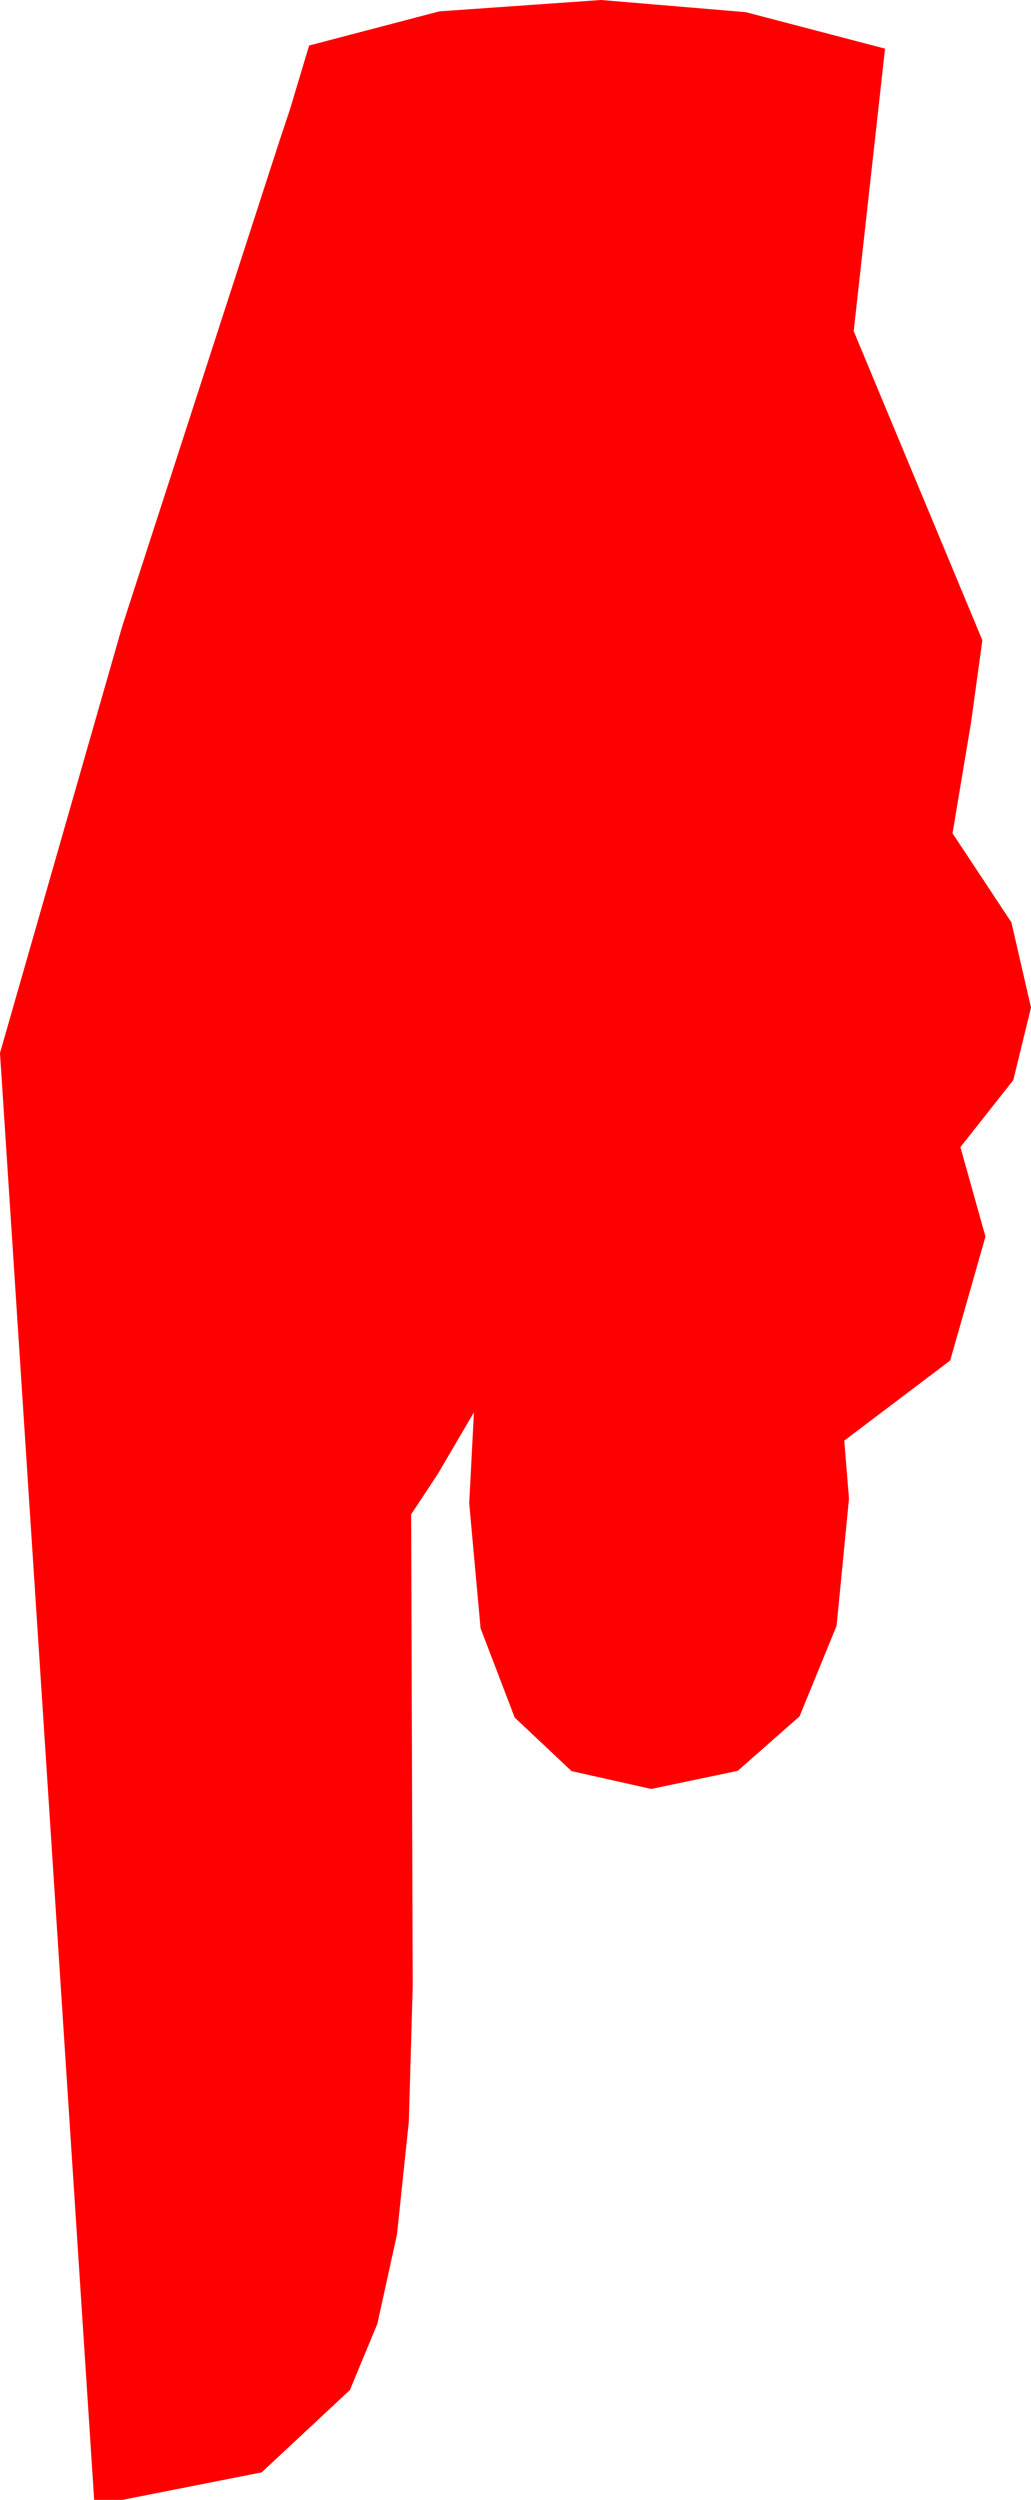 <?xml version="1.0" encoding="utf-8"?>
<!DOCTYPE svg PUBLIC "-//W3C//DTD SVG 1.1//EN" "http://www.w3.org/Graphics/SVG/1.1/DTD/svg11.dtd">
<svg width="19.248" height="46.67" xmlns="http://www.w3.org/2000/svg" xmlns:xlink="http://www.w3.org/1999/xlink" xmlns:xml="http://www.w3.org/XML/1998/namespace" version="1.1">
  <g>
    <g>
      <path style="fill:#FF0000;fill-opacity:1" d="M11.221,0L13.923,0.227 16.523,0.908 15.938,6.182 18.34,11.953 18.127,13.499 17.783,15.557 18.882,17.219 19.248,18.809 18.918,20.164 17.93,21.416 18.398,23.086 17.739,25.4 15.762,26.895 15.85,27.979 15.619,30.35 14.927,32.043 13.773,33.06 12.158,33.398 10.671,33.065 9.609,32.065 8.972,30.399 8.76,28.066 8.848,26.367 8.174,27.517 7.676,28.271 7.705,37.09 7.632,39.615 7.412,41.711 7.046,43.38 6.533,44.619 4.885,46.157 2.285,46.67 1.758,46.67 0,19.658 2.285,11.682 5.215,2.637 5.413,2.043 5.771,0.85 8.203,0.212 11.221,0z" />
    </g>
  </g>
</svg>